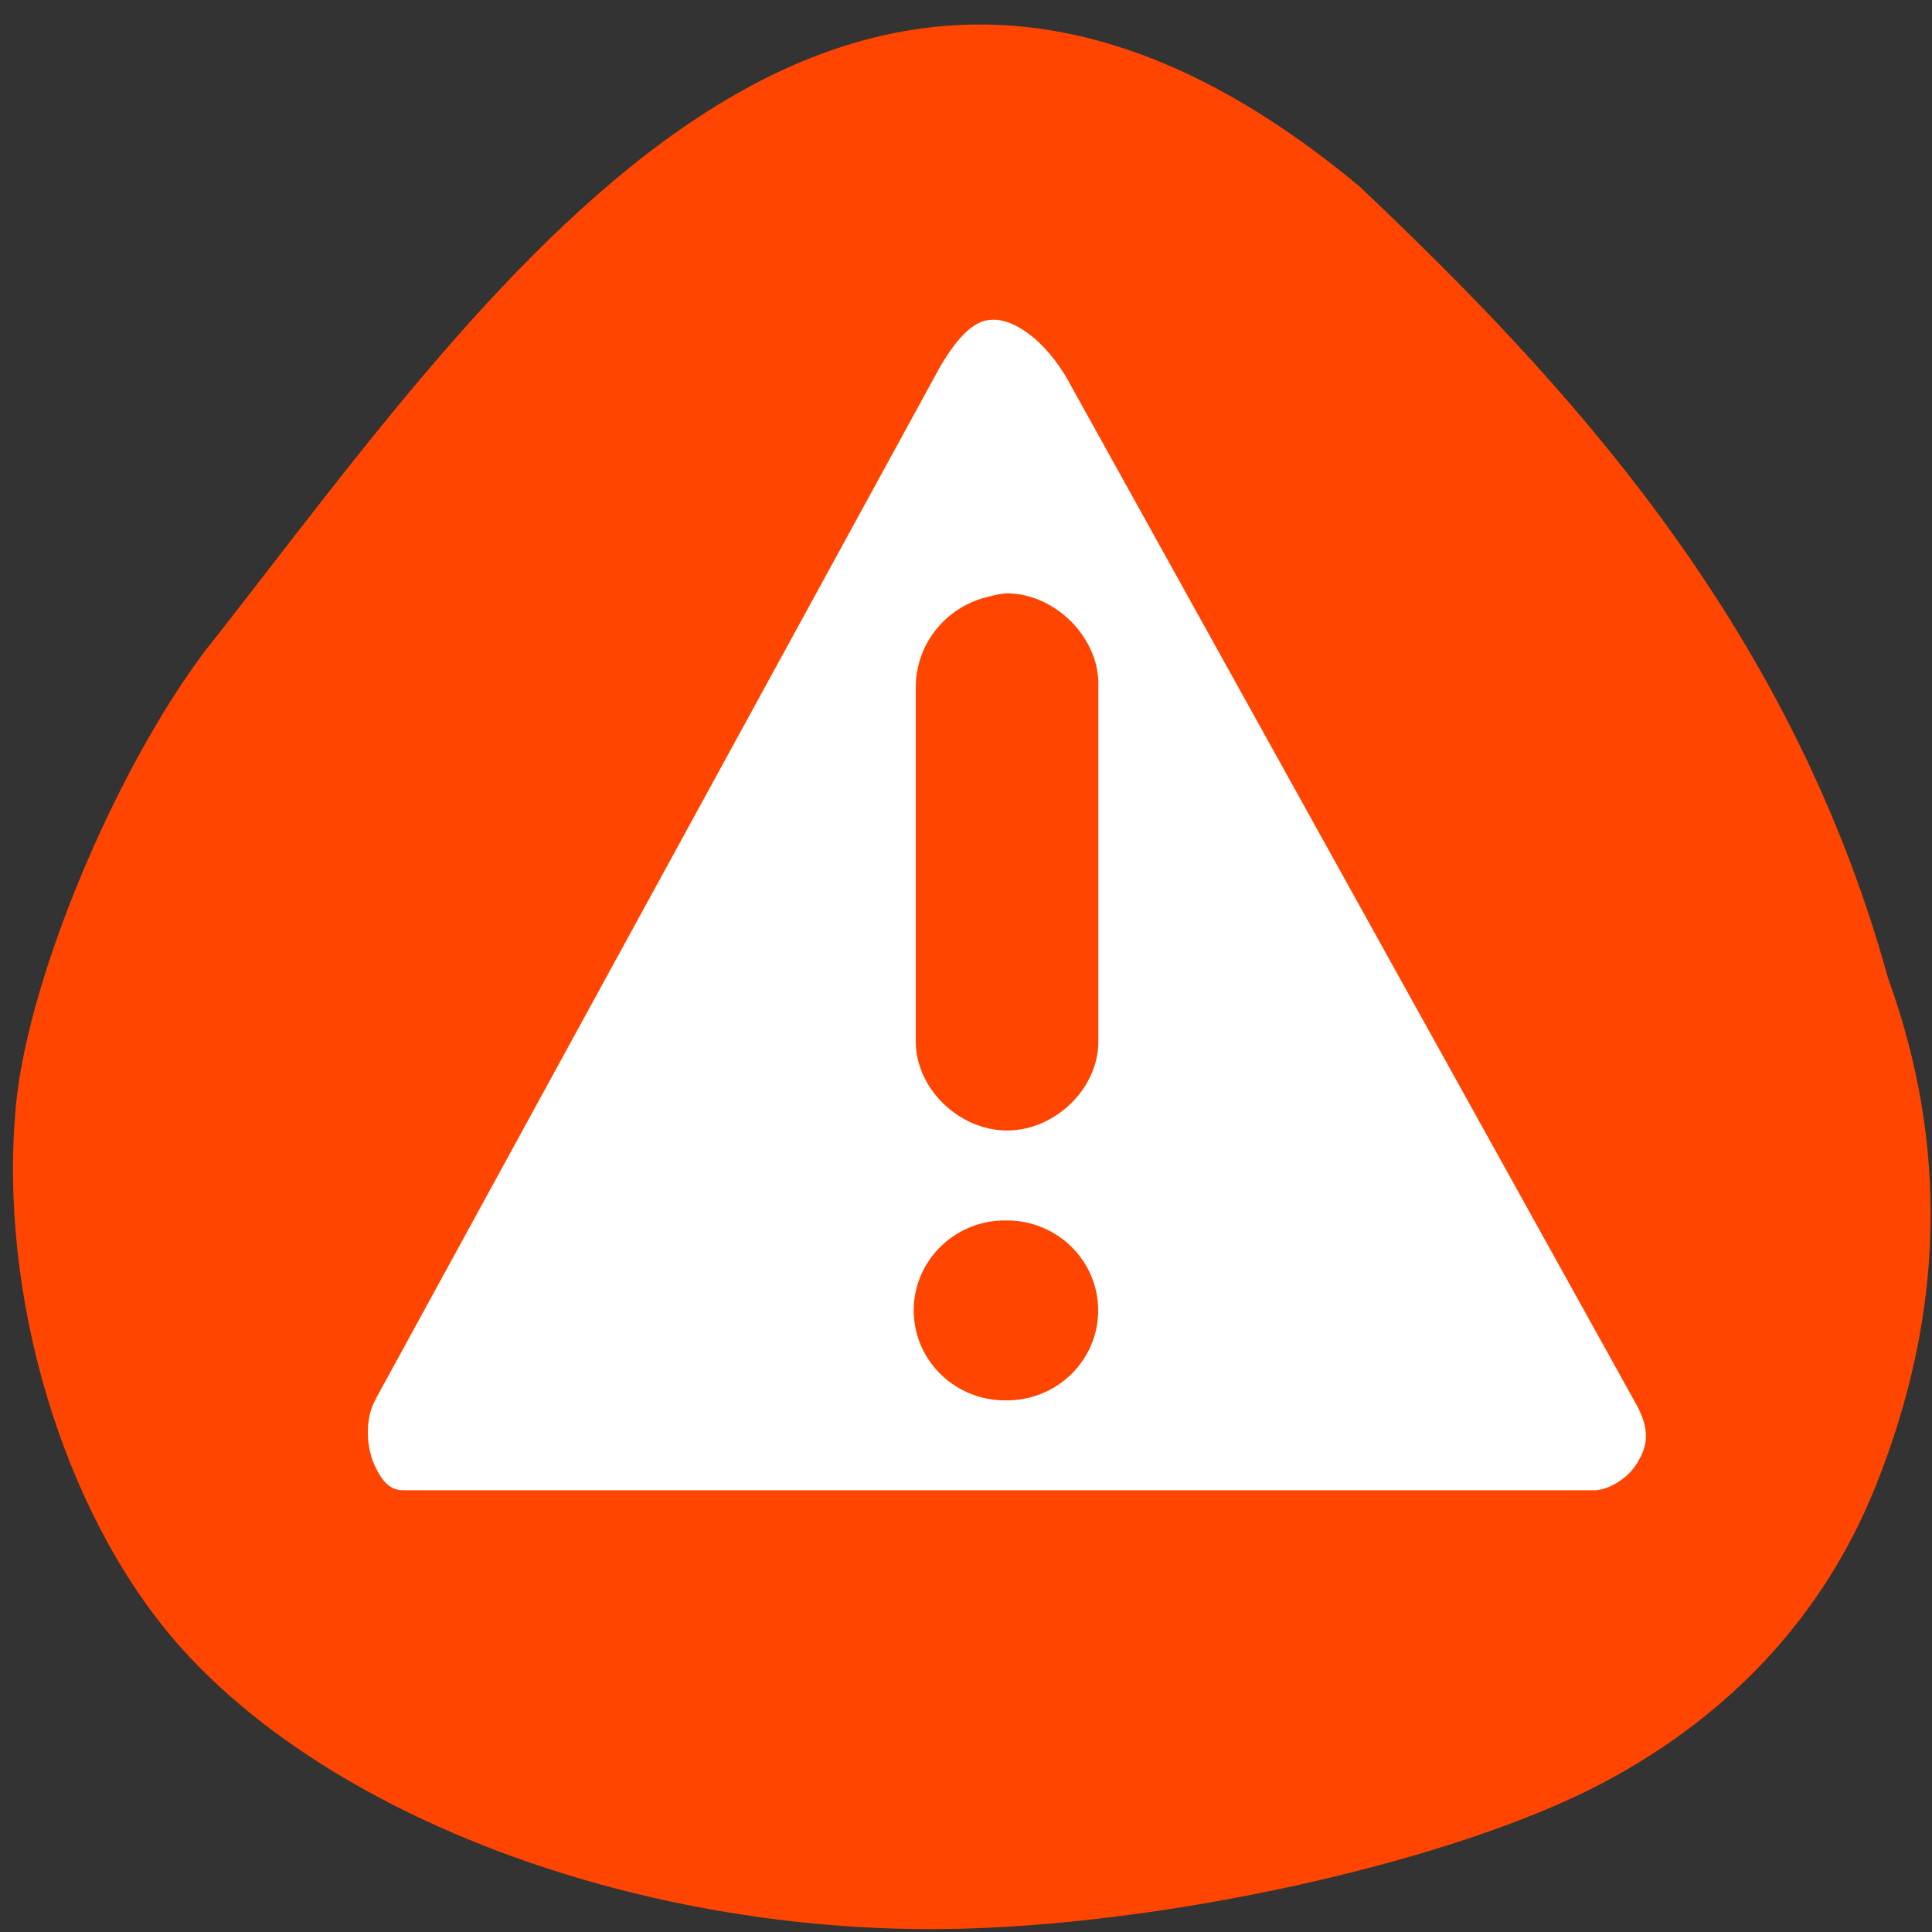 <svg xmlns="http://www.w3.org/2000/svg" viewBox="0 0 256 256"><rect x="0" y="0" width="256" height="256" fill="#333333" stroke="none"/><path d="m 28.397 84.68 c -12.29 15.376 -24.633 44.37 -26.28 61.736 c -2.386 25.07 6.16 53.774 21.15 71.09 20.01 23.11 60.56 38.39 101.14 38.11 29.13 -0.202 68.22 -8.838 88.2 -19.49 17 -9.06 29.18 -22.355 35.929 -39.2 9.137 -22.832 9.678 -45.17 1.633 -67.34 c -13.07 -47.37 -43.09 -79.33 -69.99 -104.85 -68.34 -57.01 -114.28 12.149 -151.77 59.95 z" fill="#ff4500"/><g fill="#fff"><path d="m 126.09 31.813 c -2.223 -0.121 -5.172 0.387 -9.781 8.313 l -98.9 183.55 c -0.023 0.055 -0.043 0.105 -0.063 0.156 -1.793 3.234 -1.766 8.145 -0.191 11.664 1.578 3.504 3.078 4.496 5.125 4.496 h 208.66 c 2.199 0 5.676 -1.813 7.469 -4.75 1.793 -2.934 2.602 -5.891 -0.438 -11.156 -0.051 -0.094 -0.105 -0.188 -0.156 -0.281 l -99.73 -182.37 h -0.031 c -4.516 -7.289 -9.453 -9.496 -11.906 -9.625 -0.012 0 -0.019 0 -0.031 0 z m 1.438 48.656 c 8.707 -0.273 16.773 7.813 16.5 16.531 v 63 c 0.113 8.449 -7.535 16 -16 16 -8.449 0 -16.11 -7.551 -16 -16 v -63 c 0.07 -7.715 5.465 -14.355 13 -16 0.82 -0.234 1.656 -0.398 2.5 -0.5 z m -0.188 111.53 c 0.219 -0.004 0.438 -0.004 0.656 0 8.84 0 16 7.164 16 16 0 8.836 -7.16 16 -16 16 -8.836 0.18 -16.14 -6.836 -16.328 -15.672 -0.18 -8.836 6.836 -16.15 15.672 -16.328 z" fill="#fff" transform="matrix(0.756 0 0 0.745 36.652 18.676)"/></g></svg>
